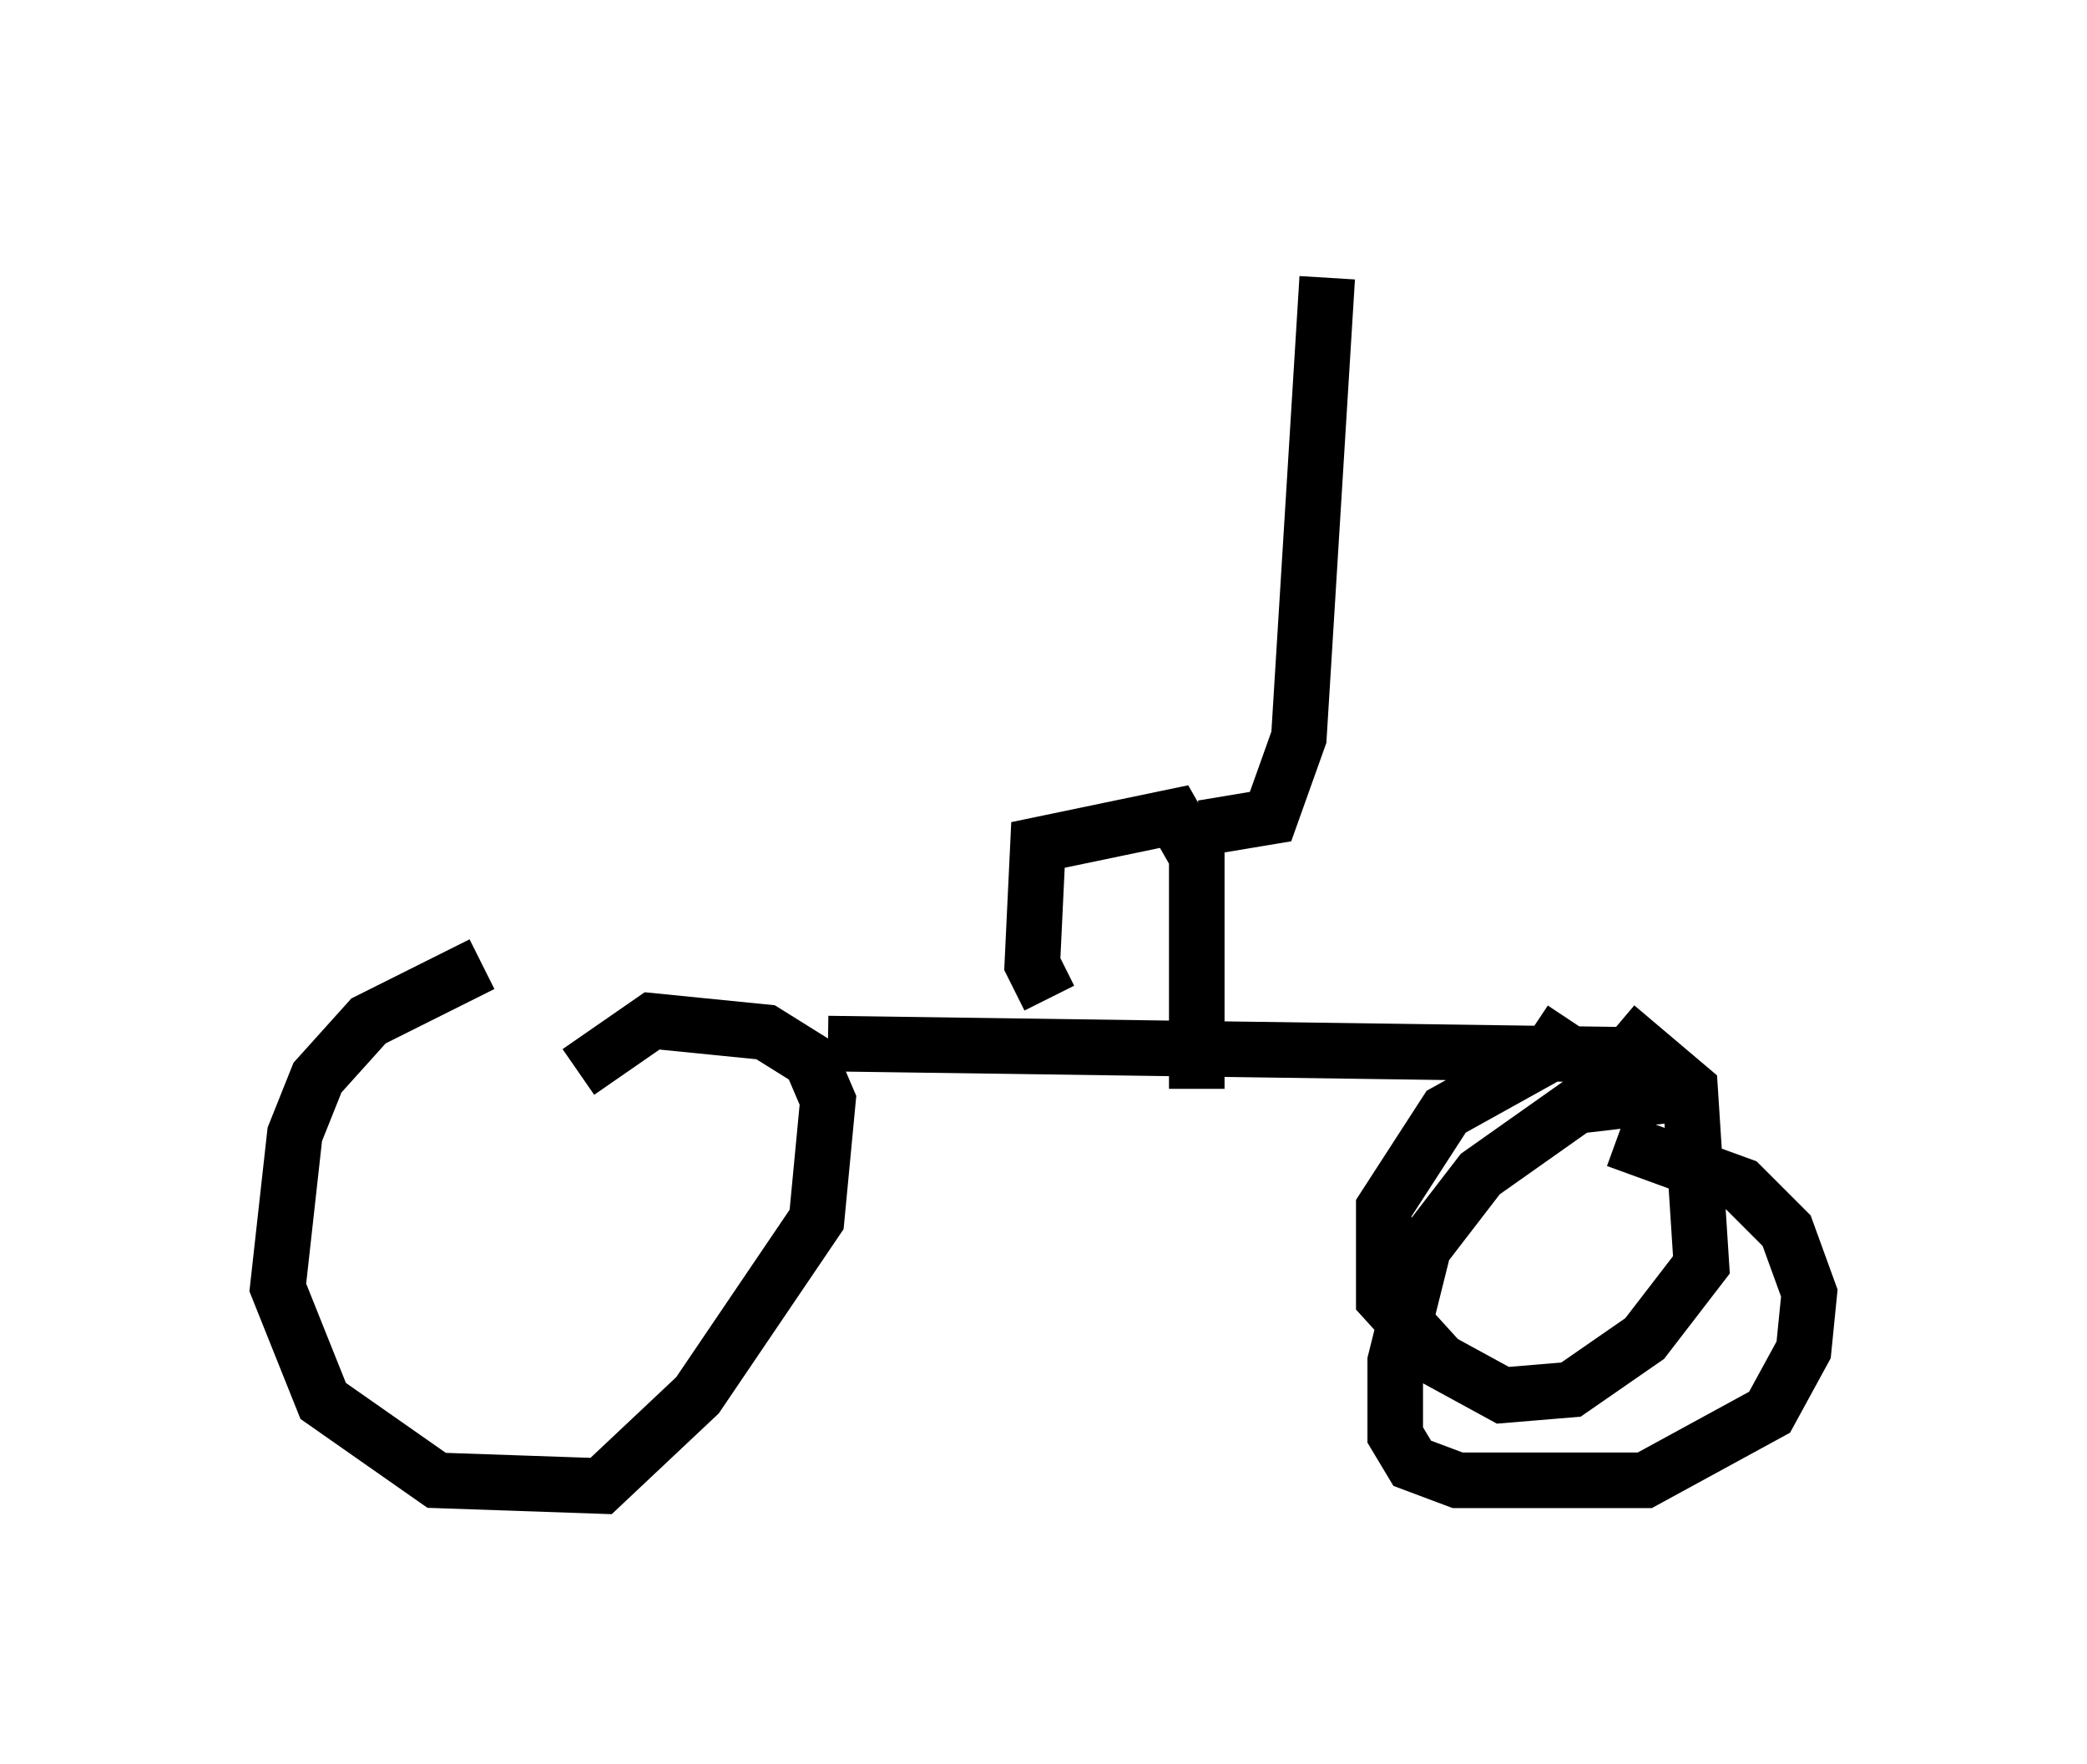 <?xml version="1.0" encoding="utf-8" ?>
<svg baseProfile="full" height="31.744" version="1.1" width="37.563" xmlns="http://www.w3.org/2000/svg" xmlns:ev="http://www.w3.org/2001/xml-events" xmlns:xlink="http://www.w3.org/1999/xlink"><defs /><rect fill="white" height="31.744" width="37.563" x="0" y="0" /><path d="M10.819, 17.761 m-2.144, -0.408 l-2.042, 1.021 -0.919, 1.021 l-0.408, 1.021 -0.306, 2.756 l0.817, 2.042 2.042, 1.429 l2.96, 0.102 1.735, -1.633 l2.144, -3.165 0.204, -2.144 l-0.306, -0.715 -0.817, -0.51 l-2.042, -0.204 -1.327, 0.919 m17.865, -0.919 l-0.408, 0.613 -1.838, 1.021 l-1.123, 1.735 0.0, 1.633 l1.021, 1.123 1.123, 0.613 l1.225, -0.102 1.327, -0.919 l1.021, -1.327 -0.204, -3.165 l-1.327, -1.123 m0.306, 0.51 l-14.496, -0.204 m15.721, 1.225 l-0.51, -0.306 -1.735, 0.204 l-1.735, 1.225 -1.021, 1.327 l-0.51, 2.042 0.0, 1.327 l0.306, 0.51 0.817, 0.306 l3.369, 0.0 2.246, -1.225 l0.613, -1.123 0.102, -1.021 l-0.408, -1.123 -0.817, -0.817 l-2.246, -0.817 m-10.208, -2.552 l-0.306, -0.613 0.102, -2.144 l2.45, -0.51 0.408, 0.715 l0.0, 4.185 m2.348, -14.598 l-0.51, 8.269 -0.51, 1.429 l-1.225, 0.204 " fill="none" stroke="black" stroke-width="1" /></svg>